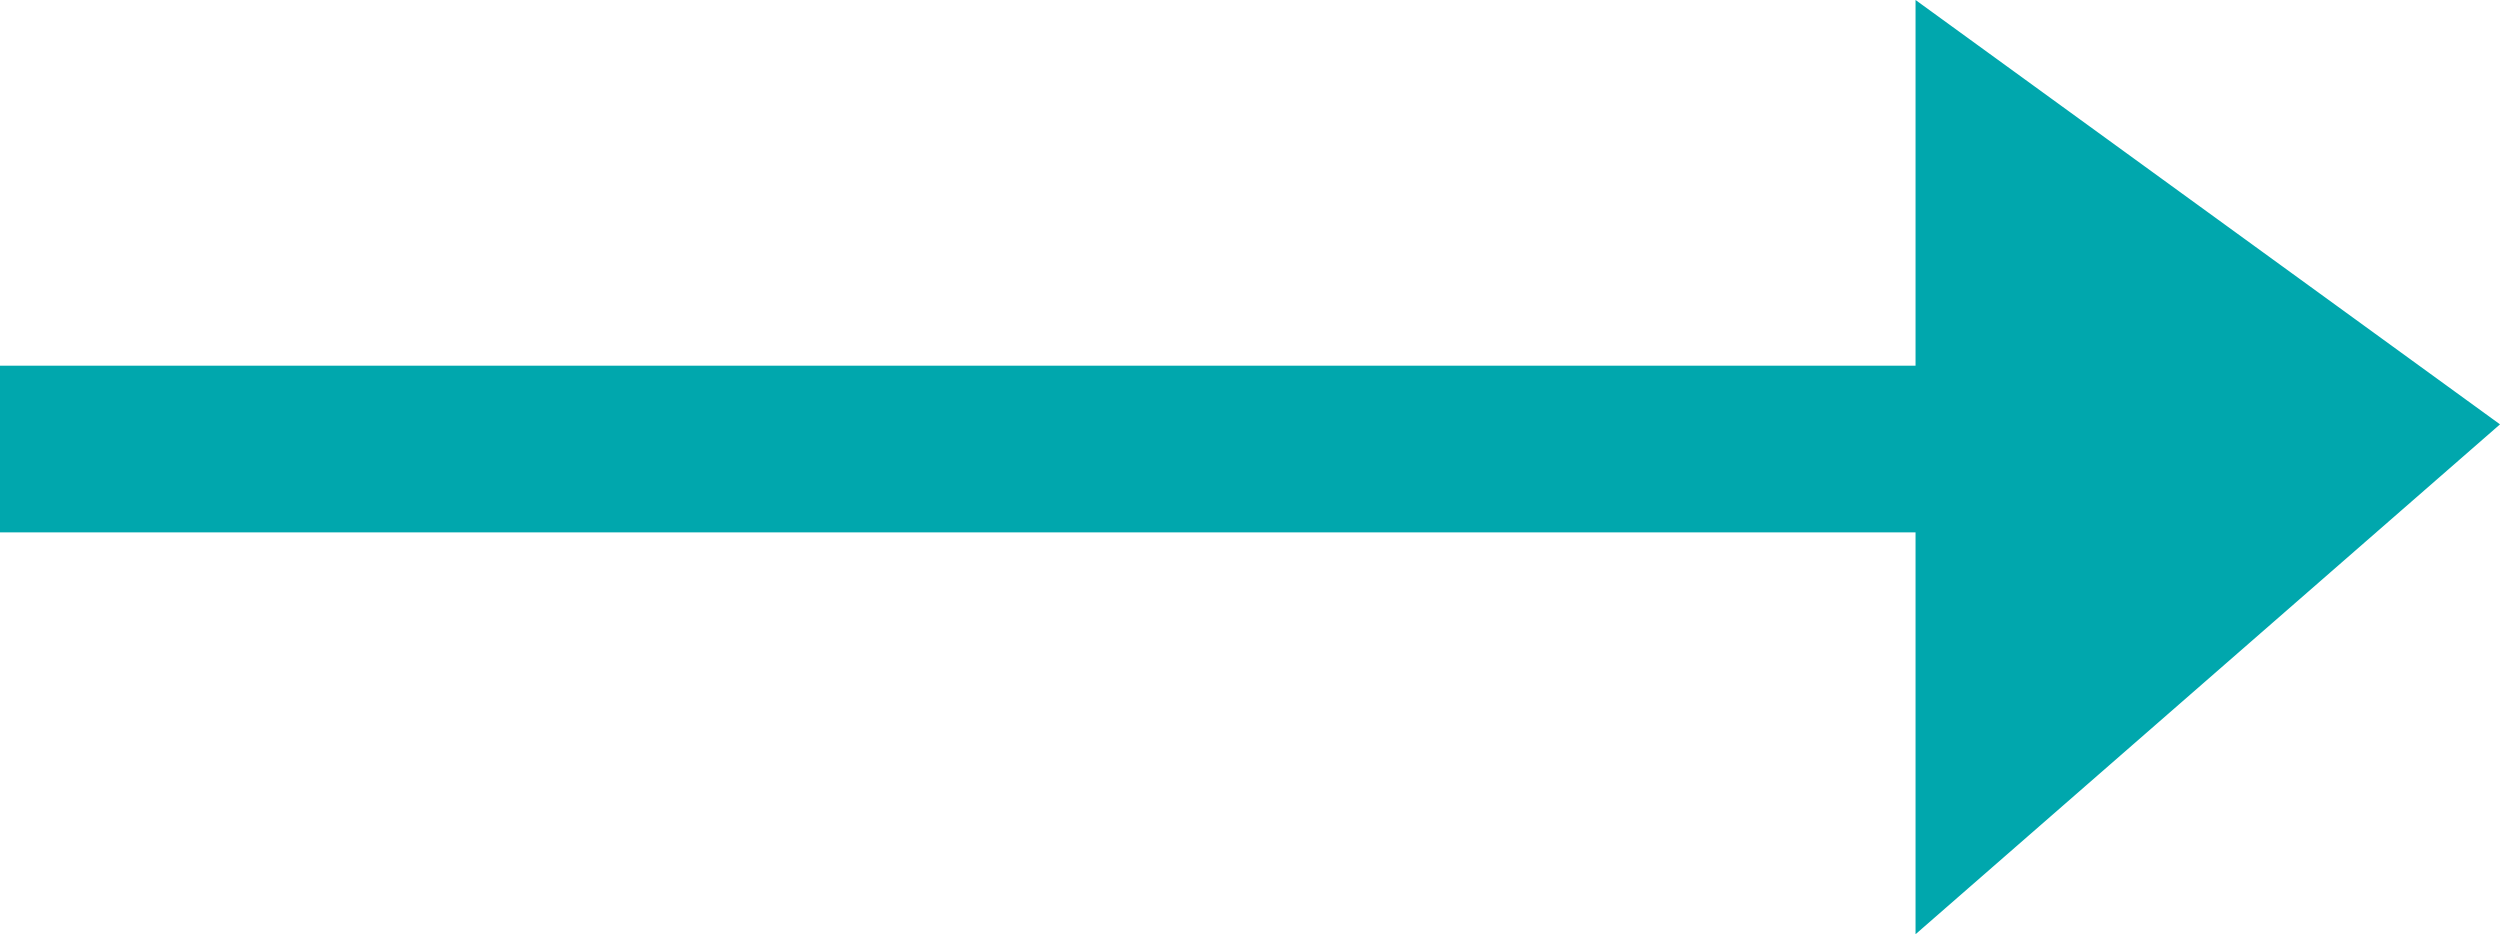 <svg xmlns="http://www.w3.org/2000/svg" width="29.998" height="11.21" viewBox="0 0 29.998 11.21">
  <g id="simple-right-arrow" transform="translate(-17.266 -6.284)">
    <line id="Line_20" data-name="Line 20" x2="24.45" transform="translate(17.266 11.672)" stroke="#00a7ad" stroke-width="2"/>
    <path id="Path_16149" data-name="Path 16149" d="M124.4,6.284v11.21l7.013-6.118Z" transform="translate(-84.149 0)" fill="#00a7ad"/>
  </g>
</svg>

